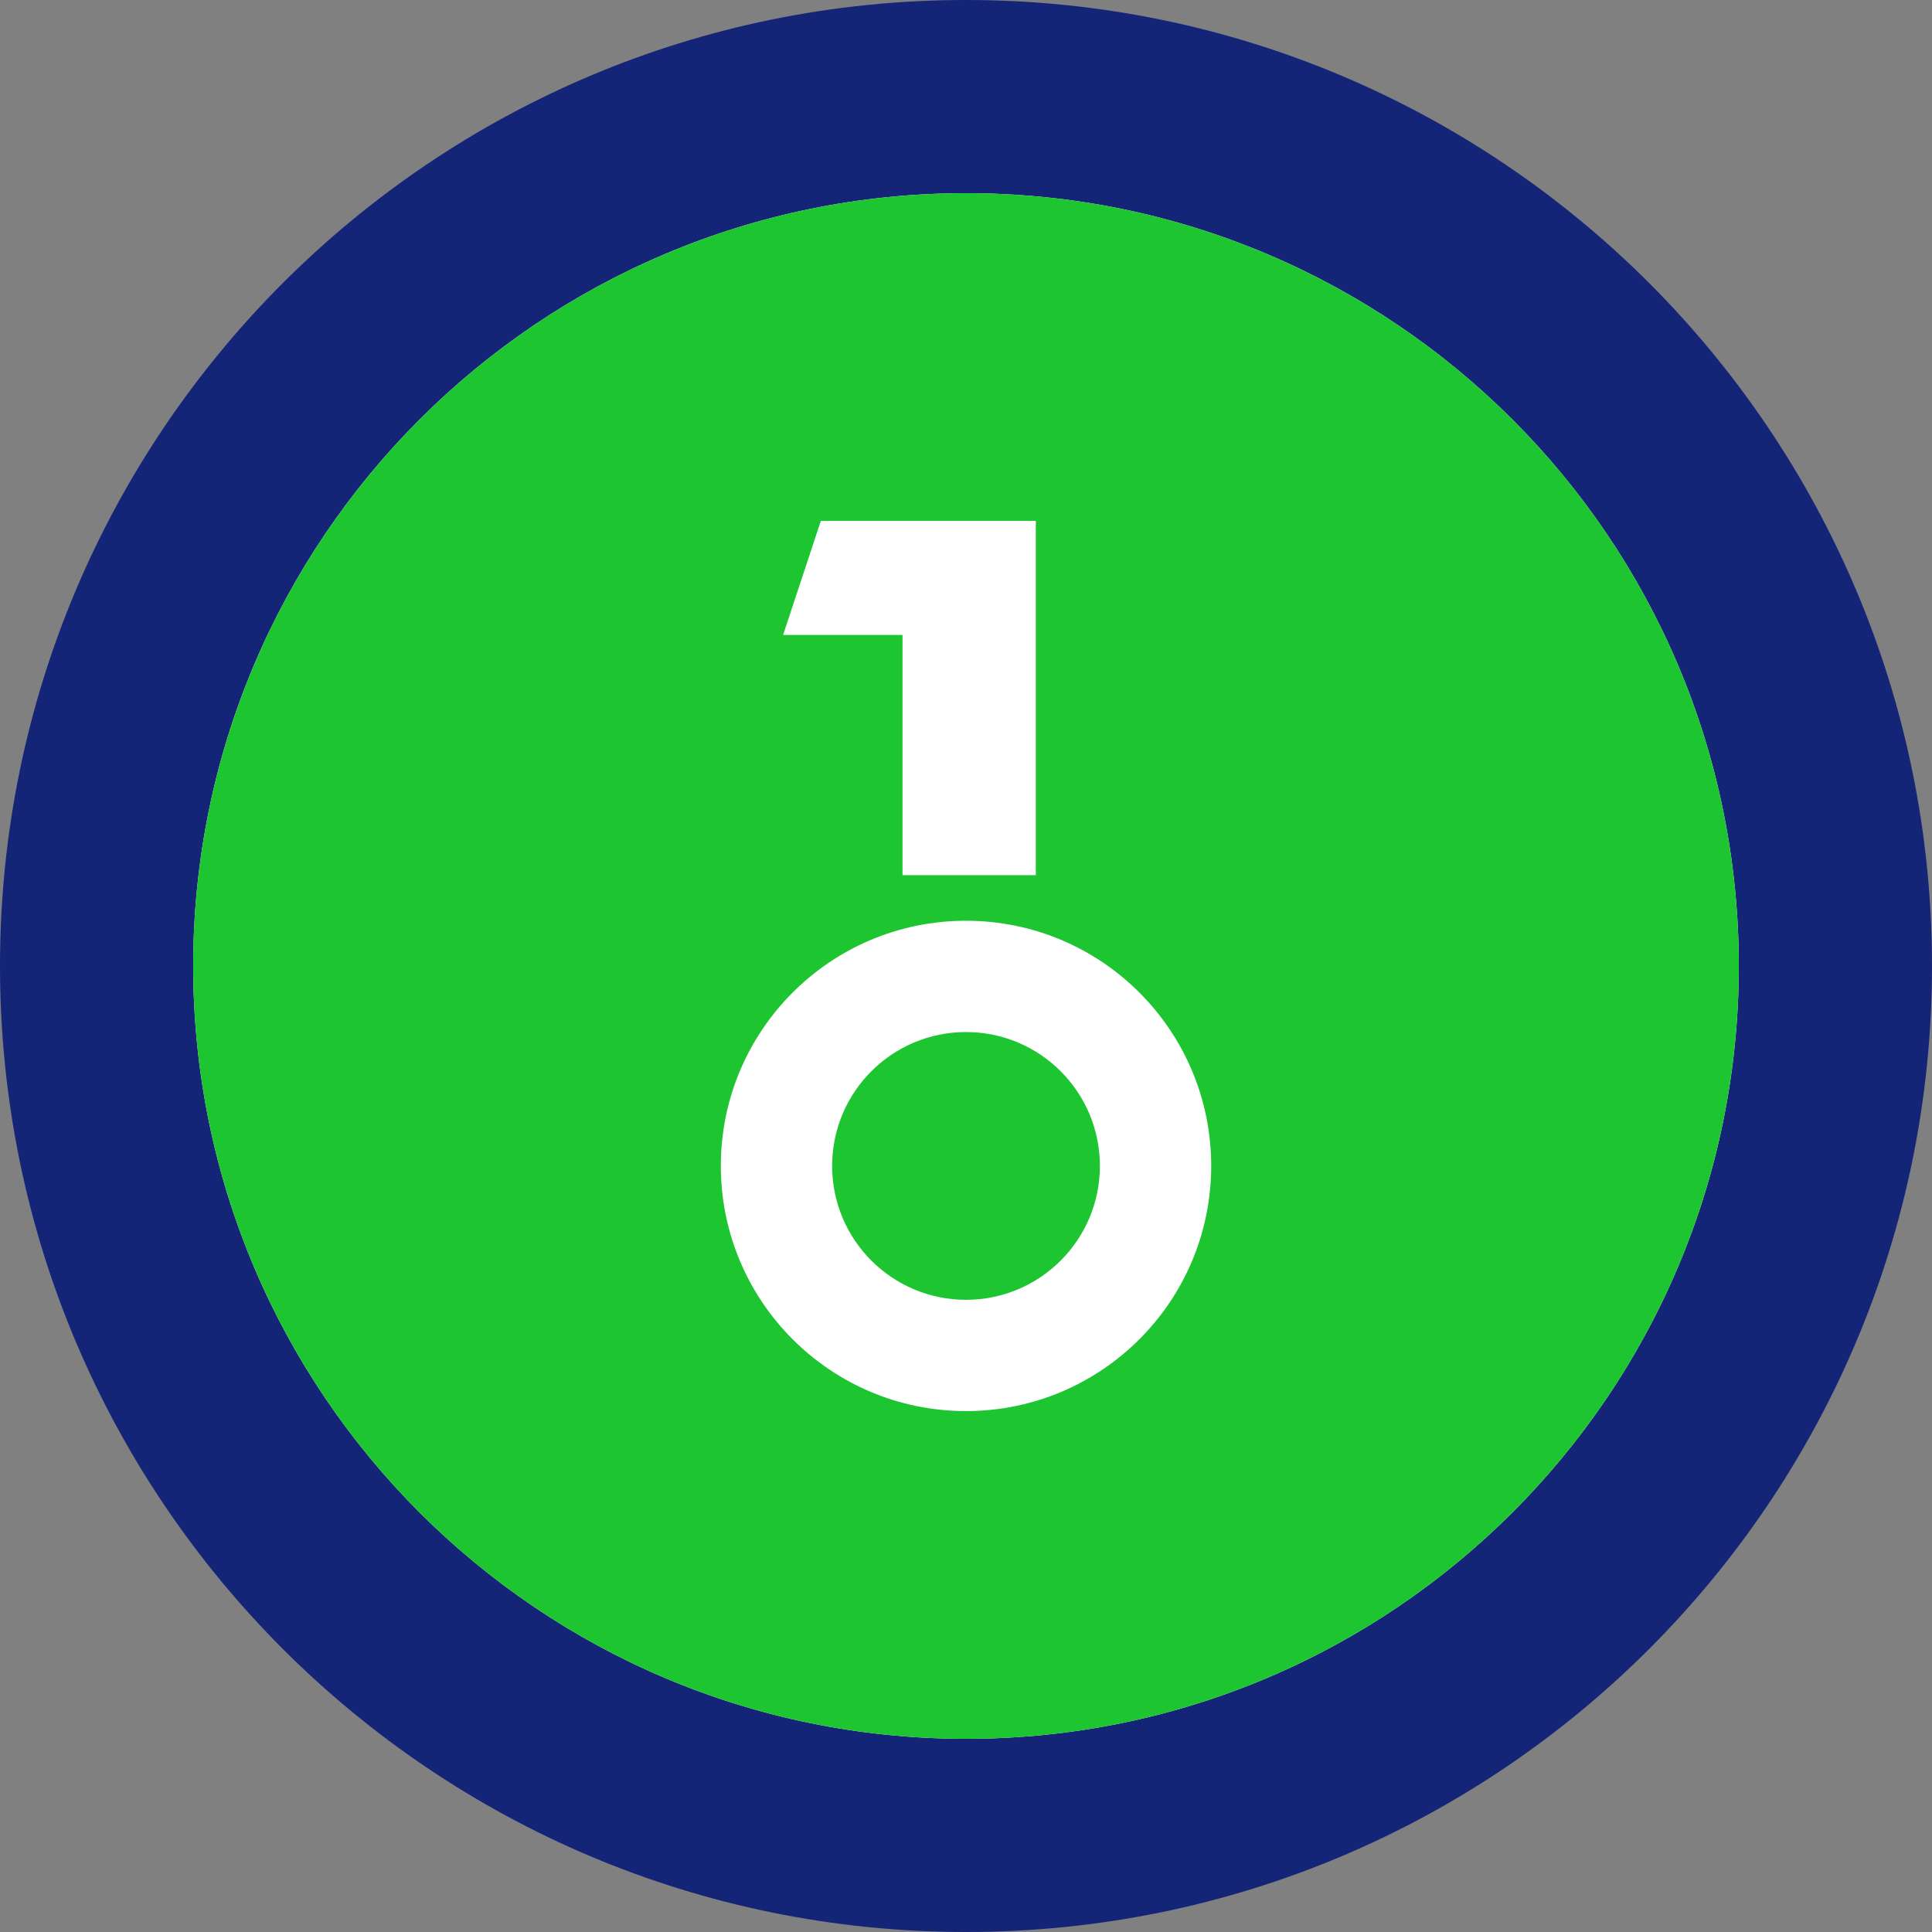 <svg fill="none" height="80" viewBox="0 0 80 80" width="80" xmlns="http://www.w3.org/2000/svg"><rect x="0" y="0" width="80" height="80" fill="#808080" stroke="none"/><path d="m80 40c0 22.091-17.909 40-40 40s-40-17.909-40-40 17.909-40 40-40 40 17.909 40 40z" fill="#142477"/><path d="m8 40c0-17.673 14.327-32 32-32s32 14.327 32 32-14.327 32-32 32-32-14.327-32-32z" fill="#fff"/><g fill="#1dc530"><path d="m45.544 48.278c0 3.062-2.482 5.544-5.544 5.544-3.061 0-5.543-2.482-5.543-5.544 0-3.061 2.482-5.543 5.543-5.543 3.062 0 5.544 2.482 5.544 5.543z"/><path clip-rule="evenodd" d="m40 72c17.673 0 32-14.327 32-32s-14.327-32-32-32-32 14.327-32 32 14.327 32 32 32zm2.891-50.431h-8.902l-1.562 4.722h4.944v9.947h5.52zm7.262 26.709c0 5.607-4.546 10.152-10.153 10.152s-10.152-4.545-10.152-10.152 4.545-10.152 10.152-10.152 10.153 4.545 10.153 10.152z" fill-rule="evenodd"/></g></svg>